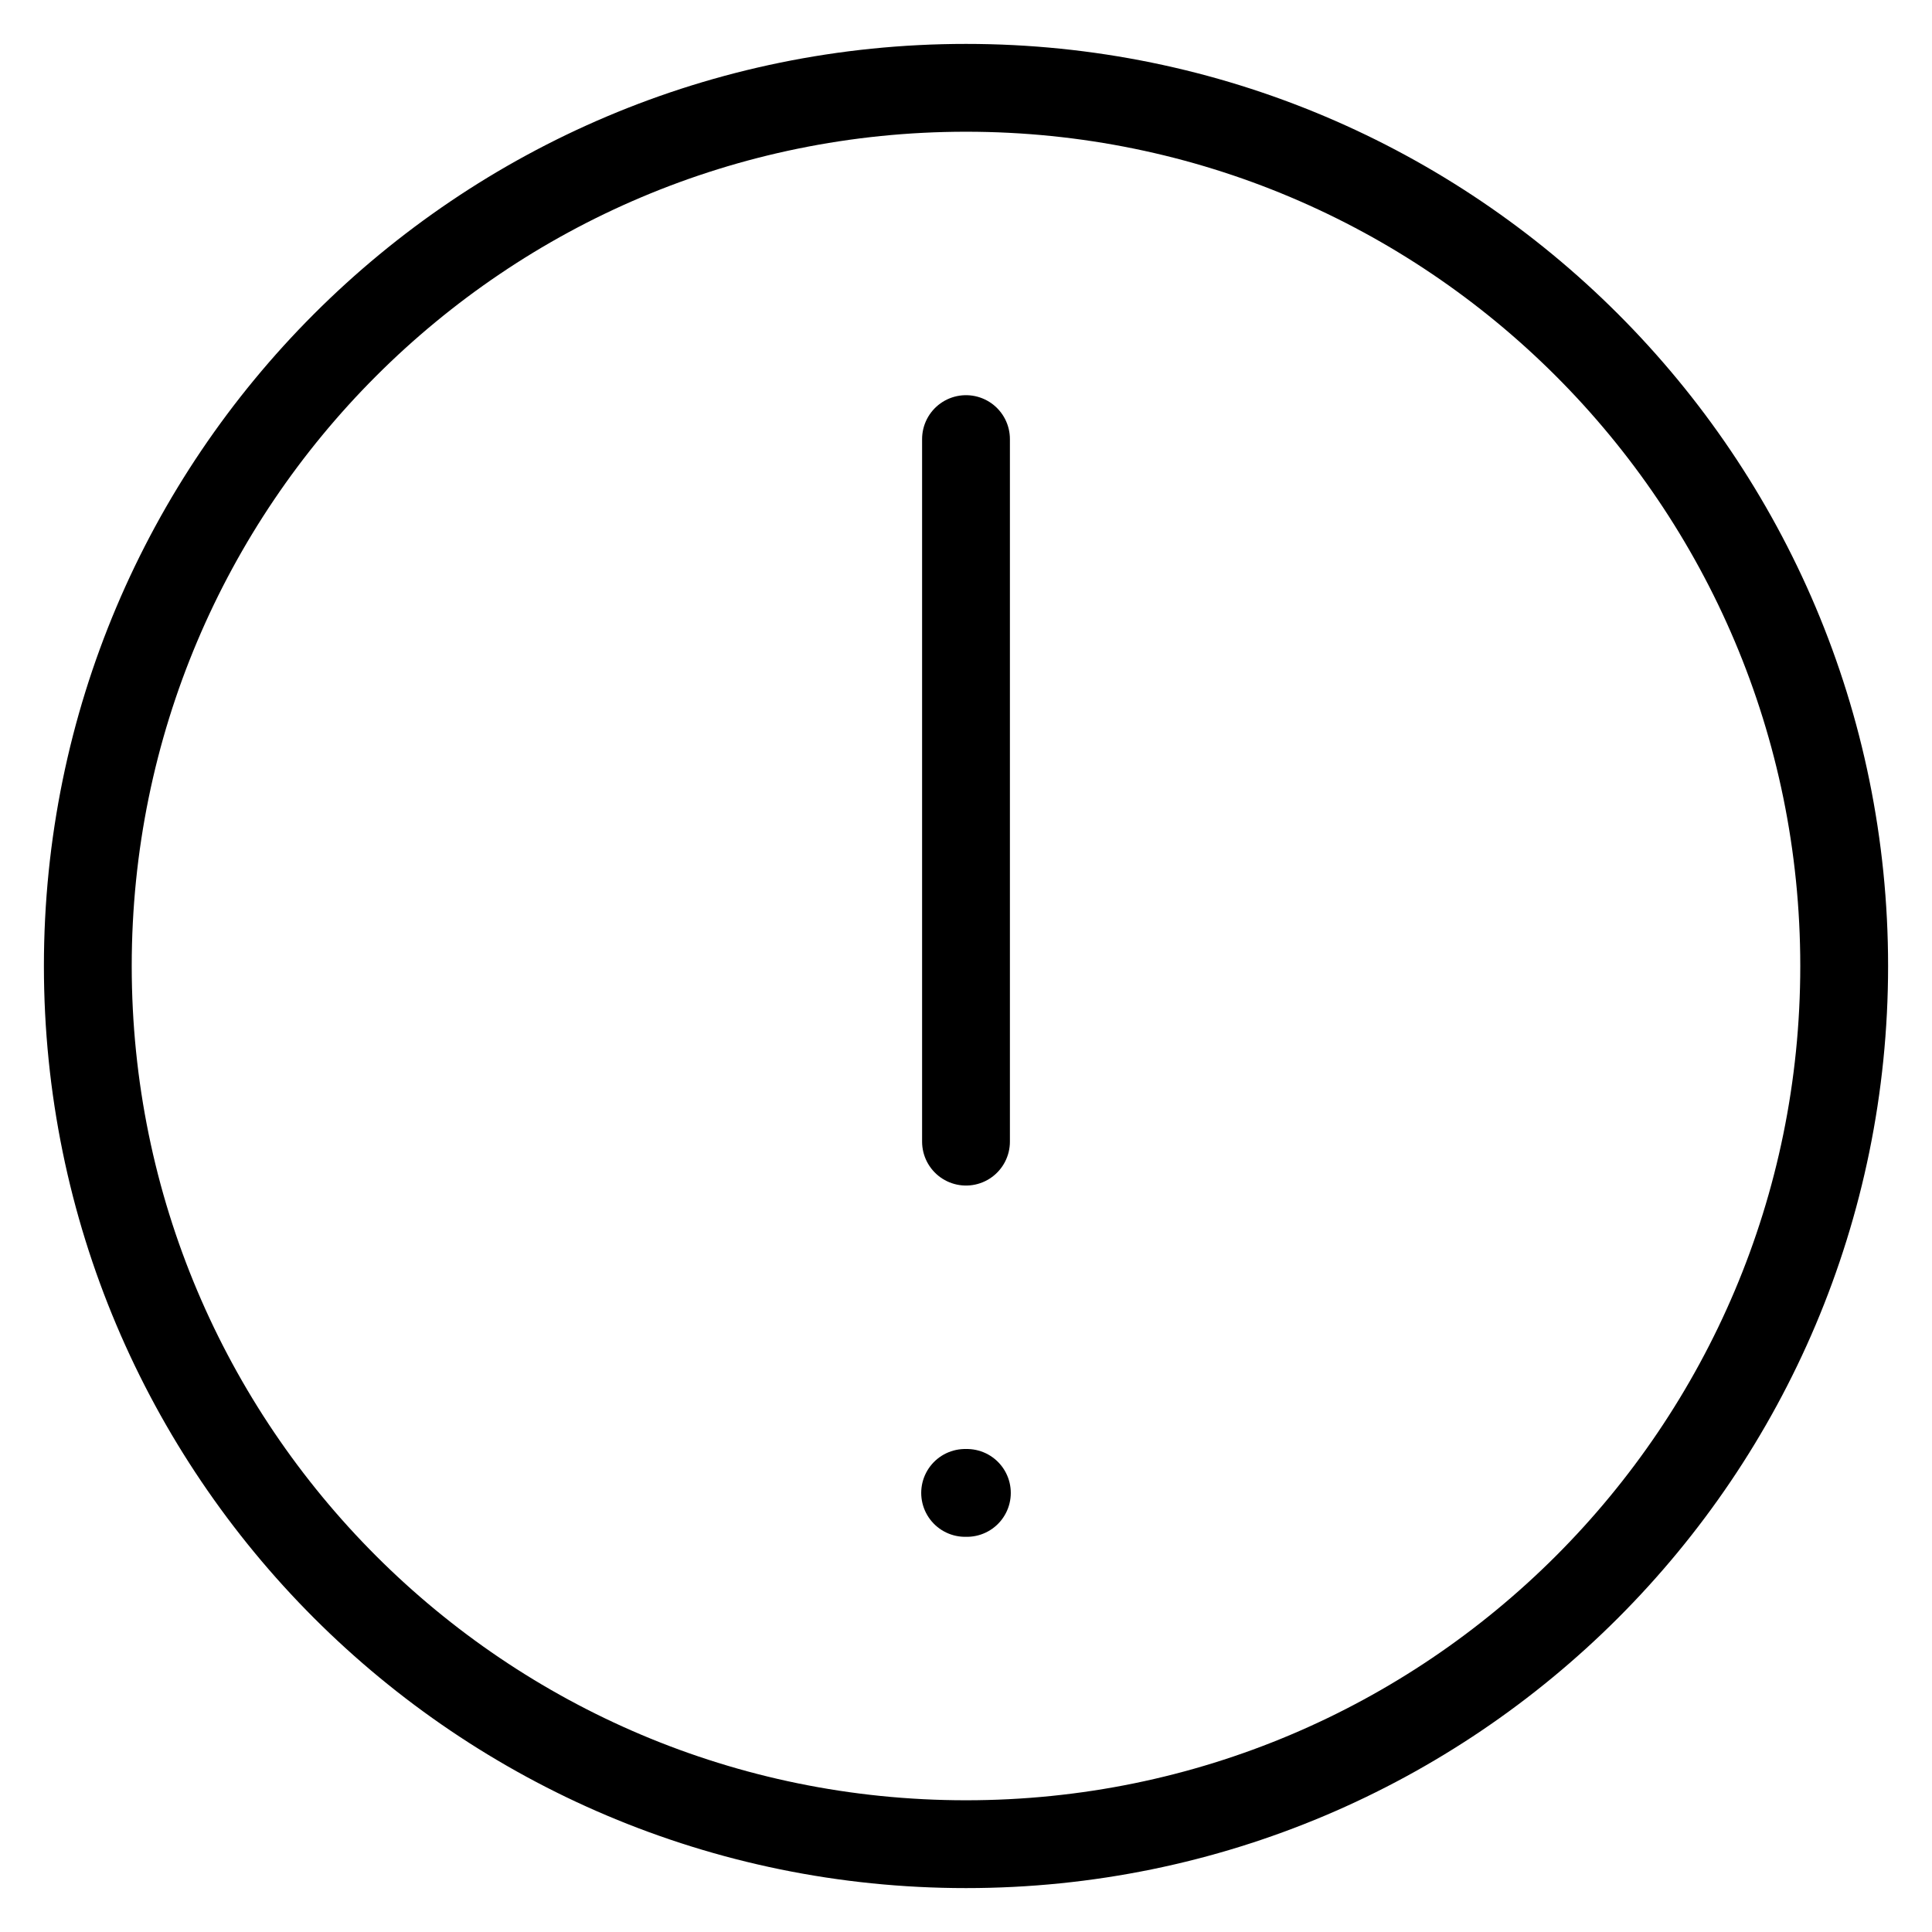 <svg width="22" height="22" viewBox="0 0 22 22" fill="none" xmlns="http://www.w3.org/2000/svg">
<path d="M11 21C16.523 21 21 16.523 21 11C21 5.477 16.523 1 11 1C5.477 1 1 5.477 1 11C1 16.523 5.477 21 11 21Z" stroke="black" stroke-miterlimit="10" stroke-linecap="round" stroke-linejoin="round"/>
<path d="M11 5V13" stroke="black" stroke-miterlimit="10" stroke-linecap="round" stroke-linejoin="round"/>
<path d="M10.99 17H11.01" stroke="black" stroke-miterlimit="10" stroke-linecap="round"/>
</svg>
